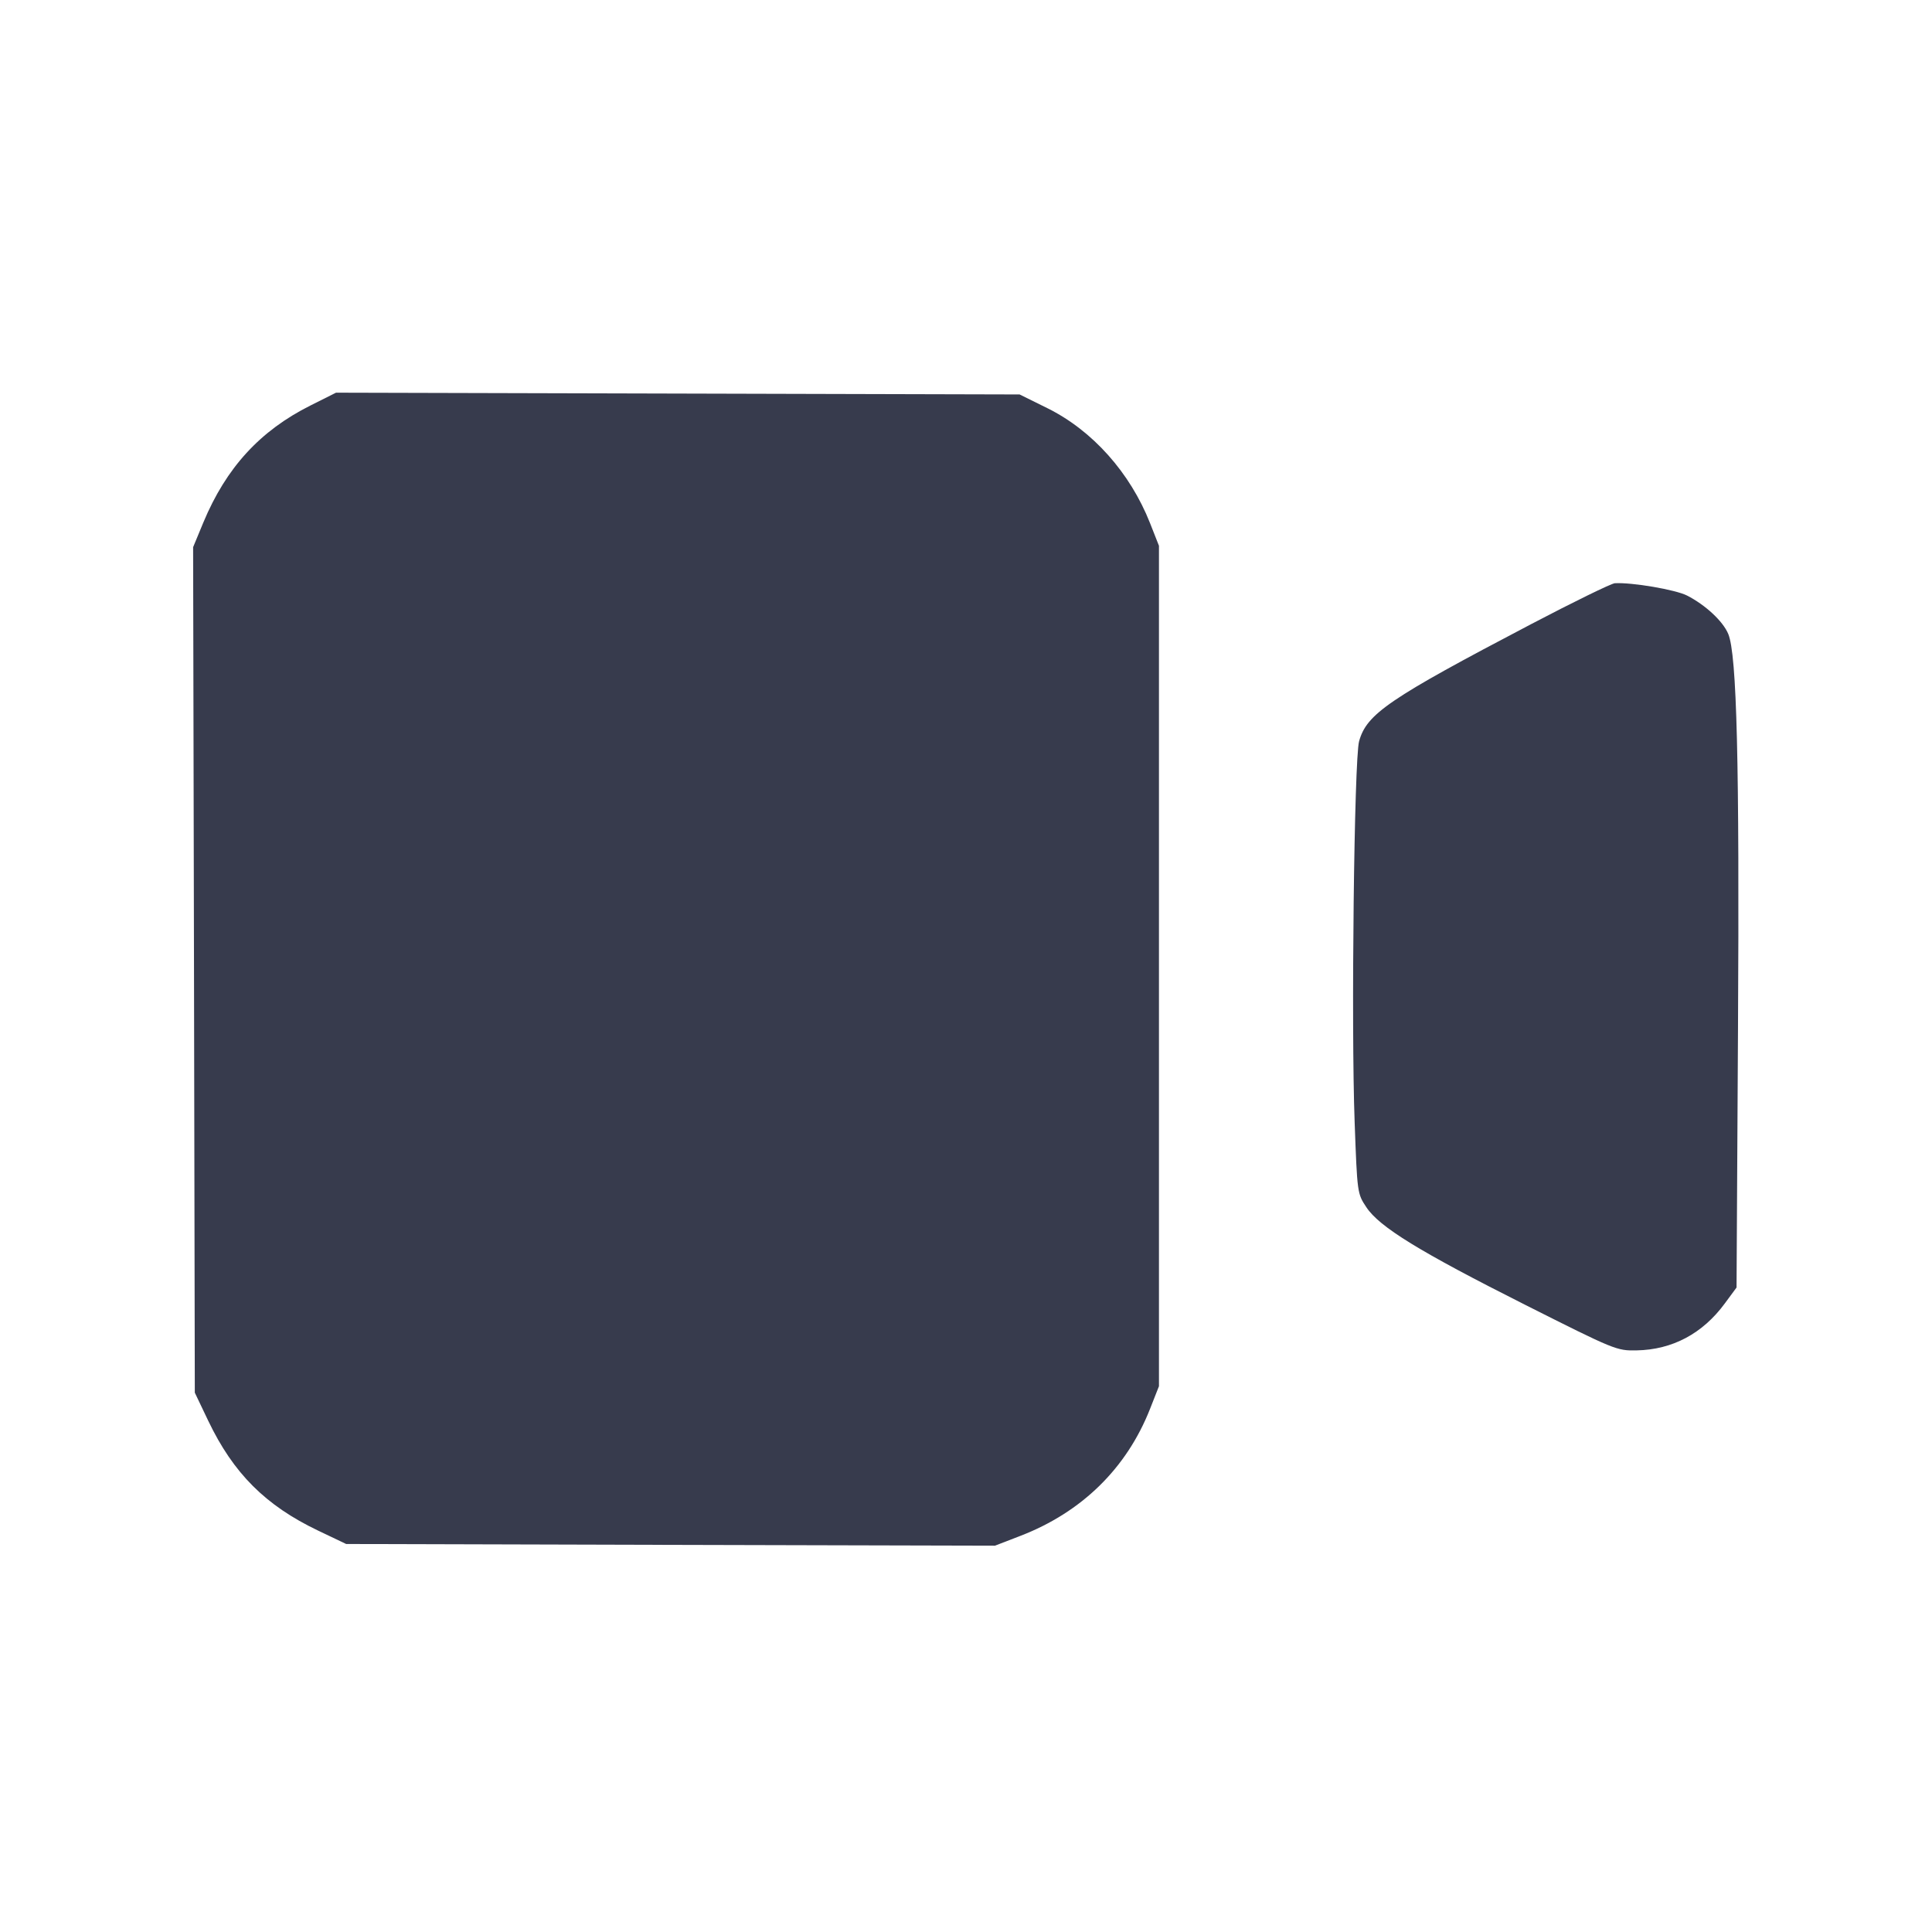 <svg width="24" height="24" viewBox="0 0 24 24" fill="none" xmlns="http://www.w3.org/2000/svg"><path d="M3.857 5.037 C 3.230 5.351,2.810 5.810,2.527 6.488 L 2.399 6.797 2.410 12.048 L 2.420 17.300 2.587 17.650 C 2.899 18.302,3.298 18.701,3.950 19.013 L 4.300 19.180 8.330 19.191 L 12.360 19.201 12.676 19.079 C 13.438 18.785,13.995 18.240,14.286 17.502 L 14.397 17.220 14.397 12.000 L 14.397 6.780 14.286 6.498 C 14.038 5.871,13.572 5.349,13.012 5.071 L 12.666 4.900 8.420 4.889 L 4.174 4.878 3.857 5.037 M19.017 7.755 C 17.251 8.681,16.977 8.868,16.883 9.209 C 16.822 9.433,16.783 12.747,16.828 13.943 C 16.860 14.820,16.861 14.828,16.973 14.996 C 17.135 15.242,17.632 15.547,18.950 16.211 C 20.060 16.770,20.084 16.780,20.330 16.775 C 20.775 16.767,21.151 16.566,21.426 16.192 L 21.572 15.994 21.590 12.787 C 21.609 9.467,21.576 8.132,21.469 7.875 C 21.403 7.717,21.187 7.516,20.957 7.398 C 20.813 7.325,20.275 7.233,20.060 7.245 C 20.016 7.248,19.547 7.477,19.017 7.755 " fill="#373B4D" stroke="none" fill-rule="evenodd"></path></svg>